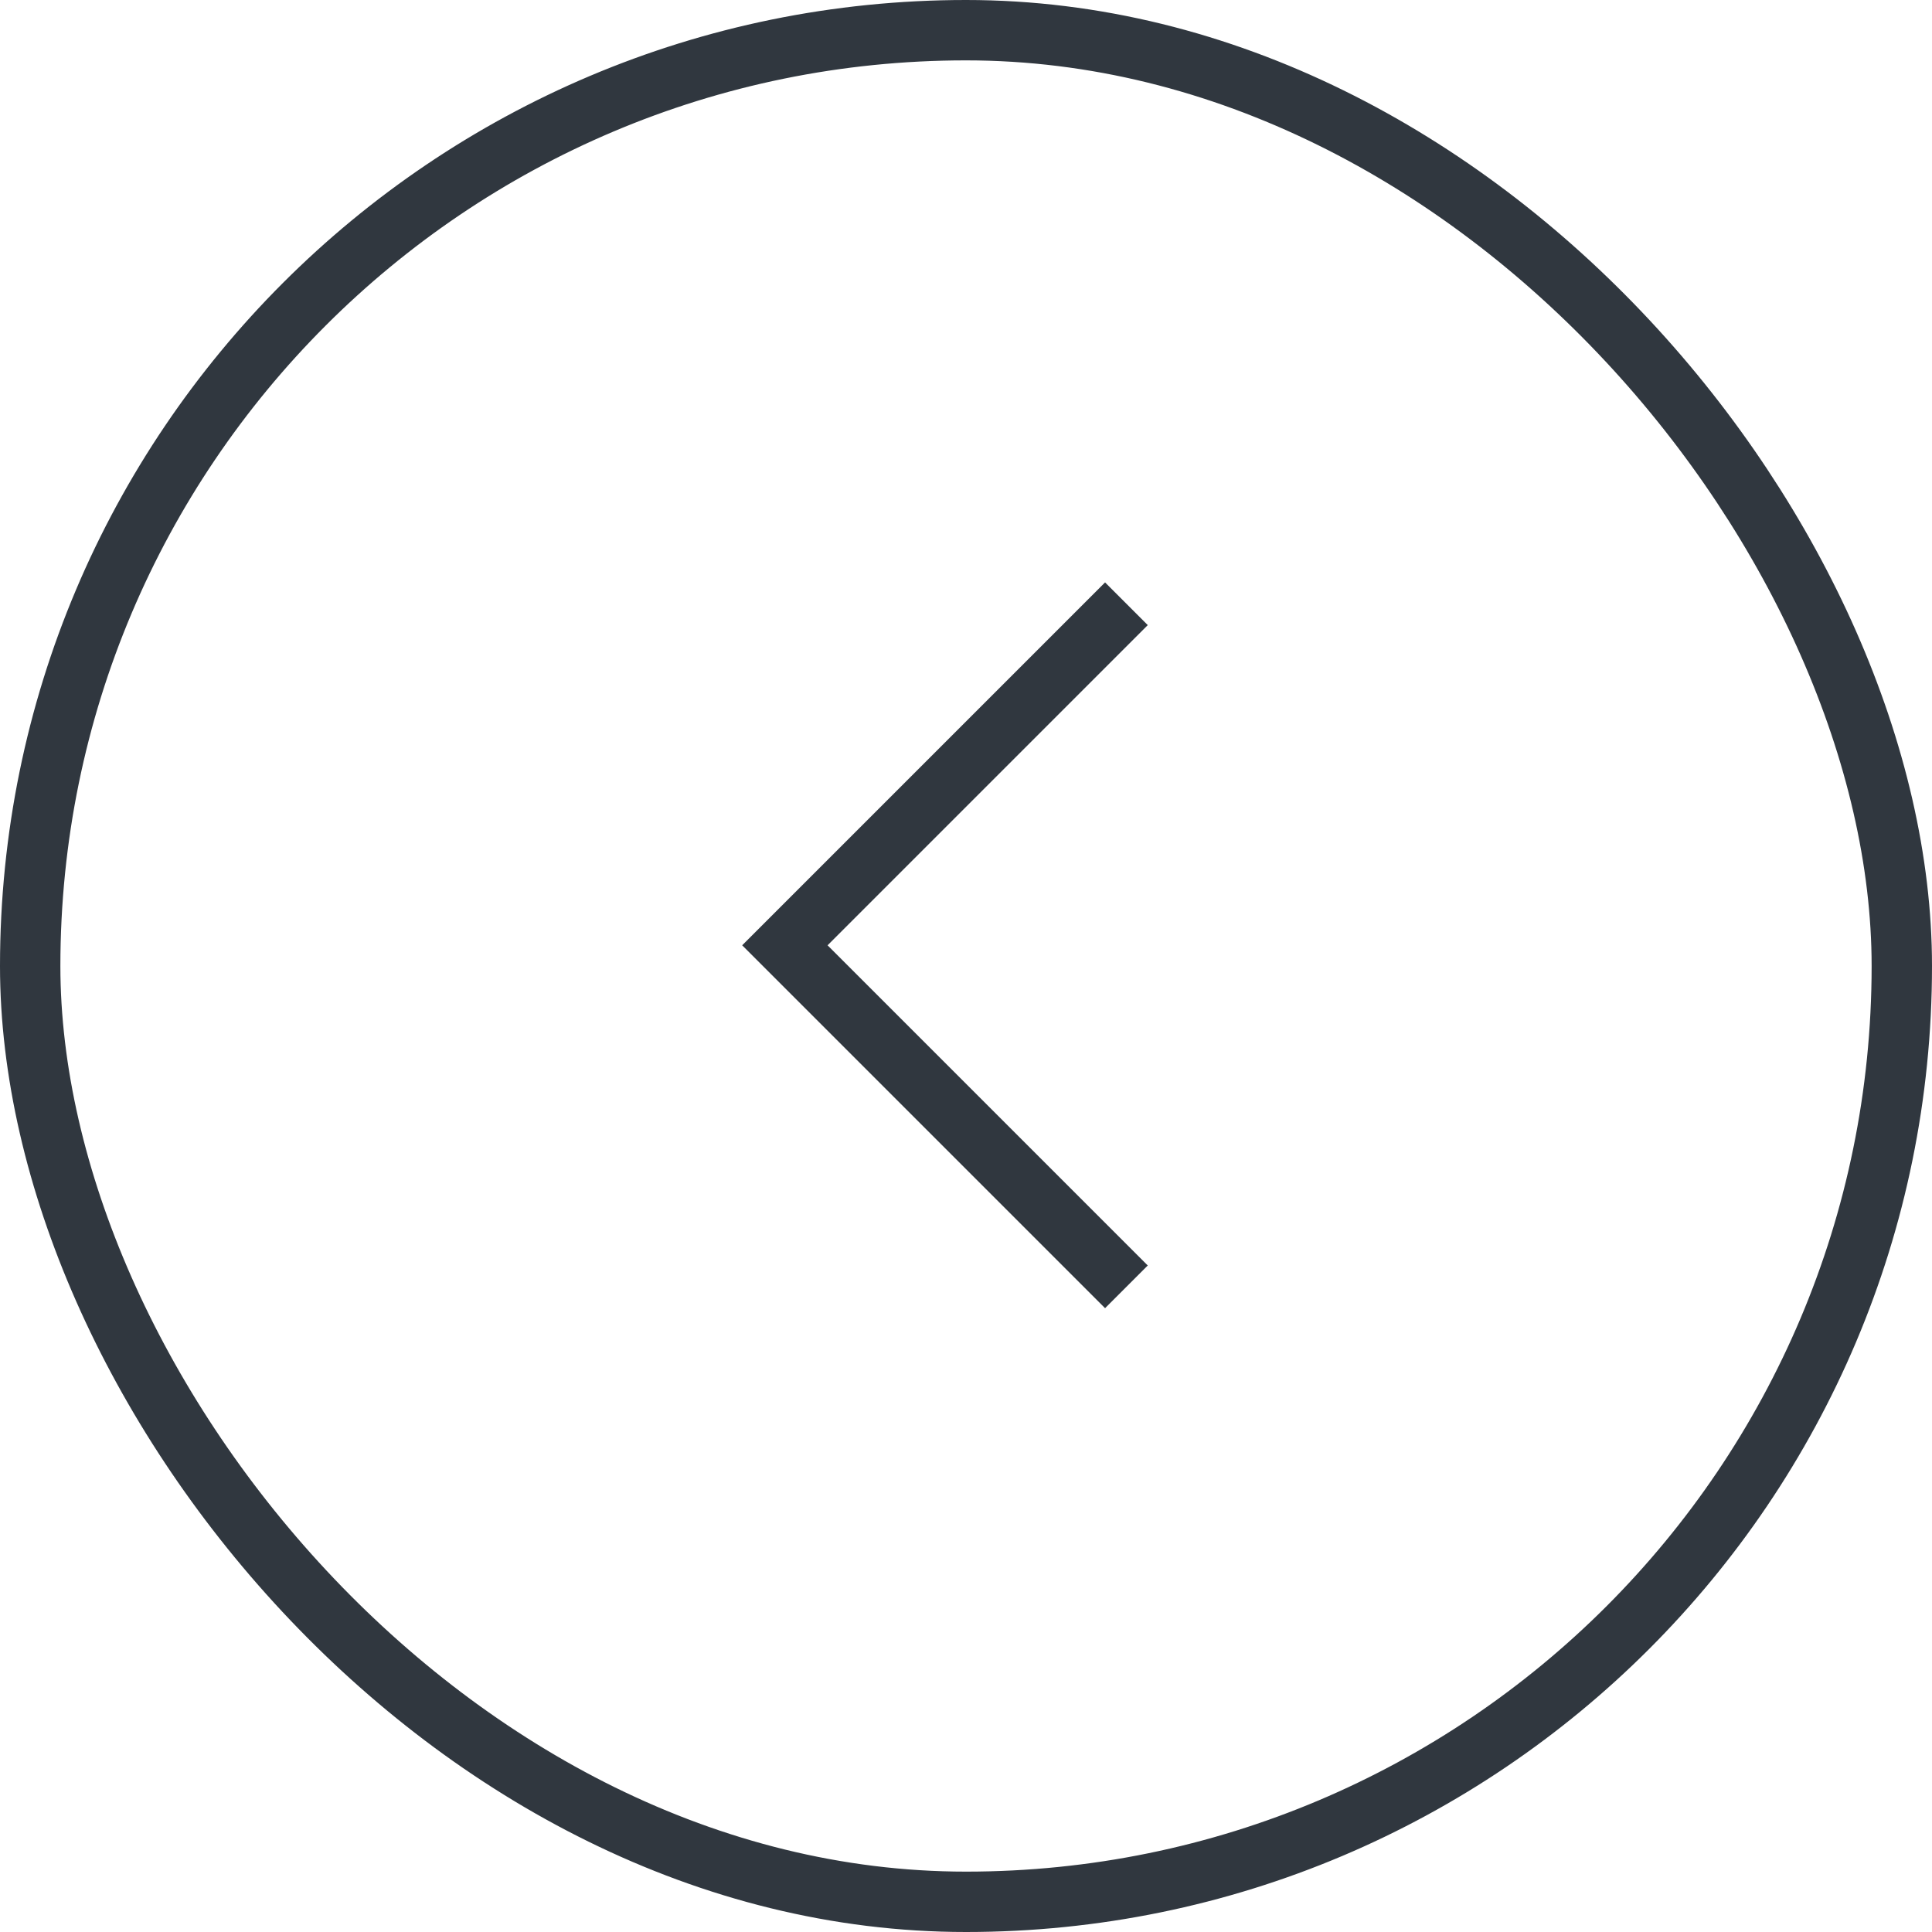 <svg width="32" height="32" viewBox="0 0 32 32" fill="none" xmlns="http://www.w3.org/2000/svg">
<g clip-path="url(#clip0_472_1618)">
<path d="M18.657 21.314L13 15.657L18.657 10" stroke="#30373F"/>
</g>
<rect x="0.5" y="0.5" width="31" height="31" rx="15.5" stroke="#30373F"/>
<defs>
<clipPath id="clip0_472_1618">
<rect width="16" height="16" fill="white" transform="translate(8 8)"/>
</clipPath>
</defs>
</svg>
